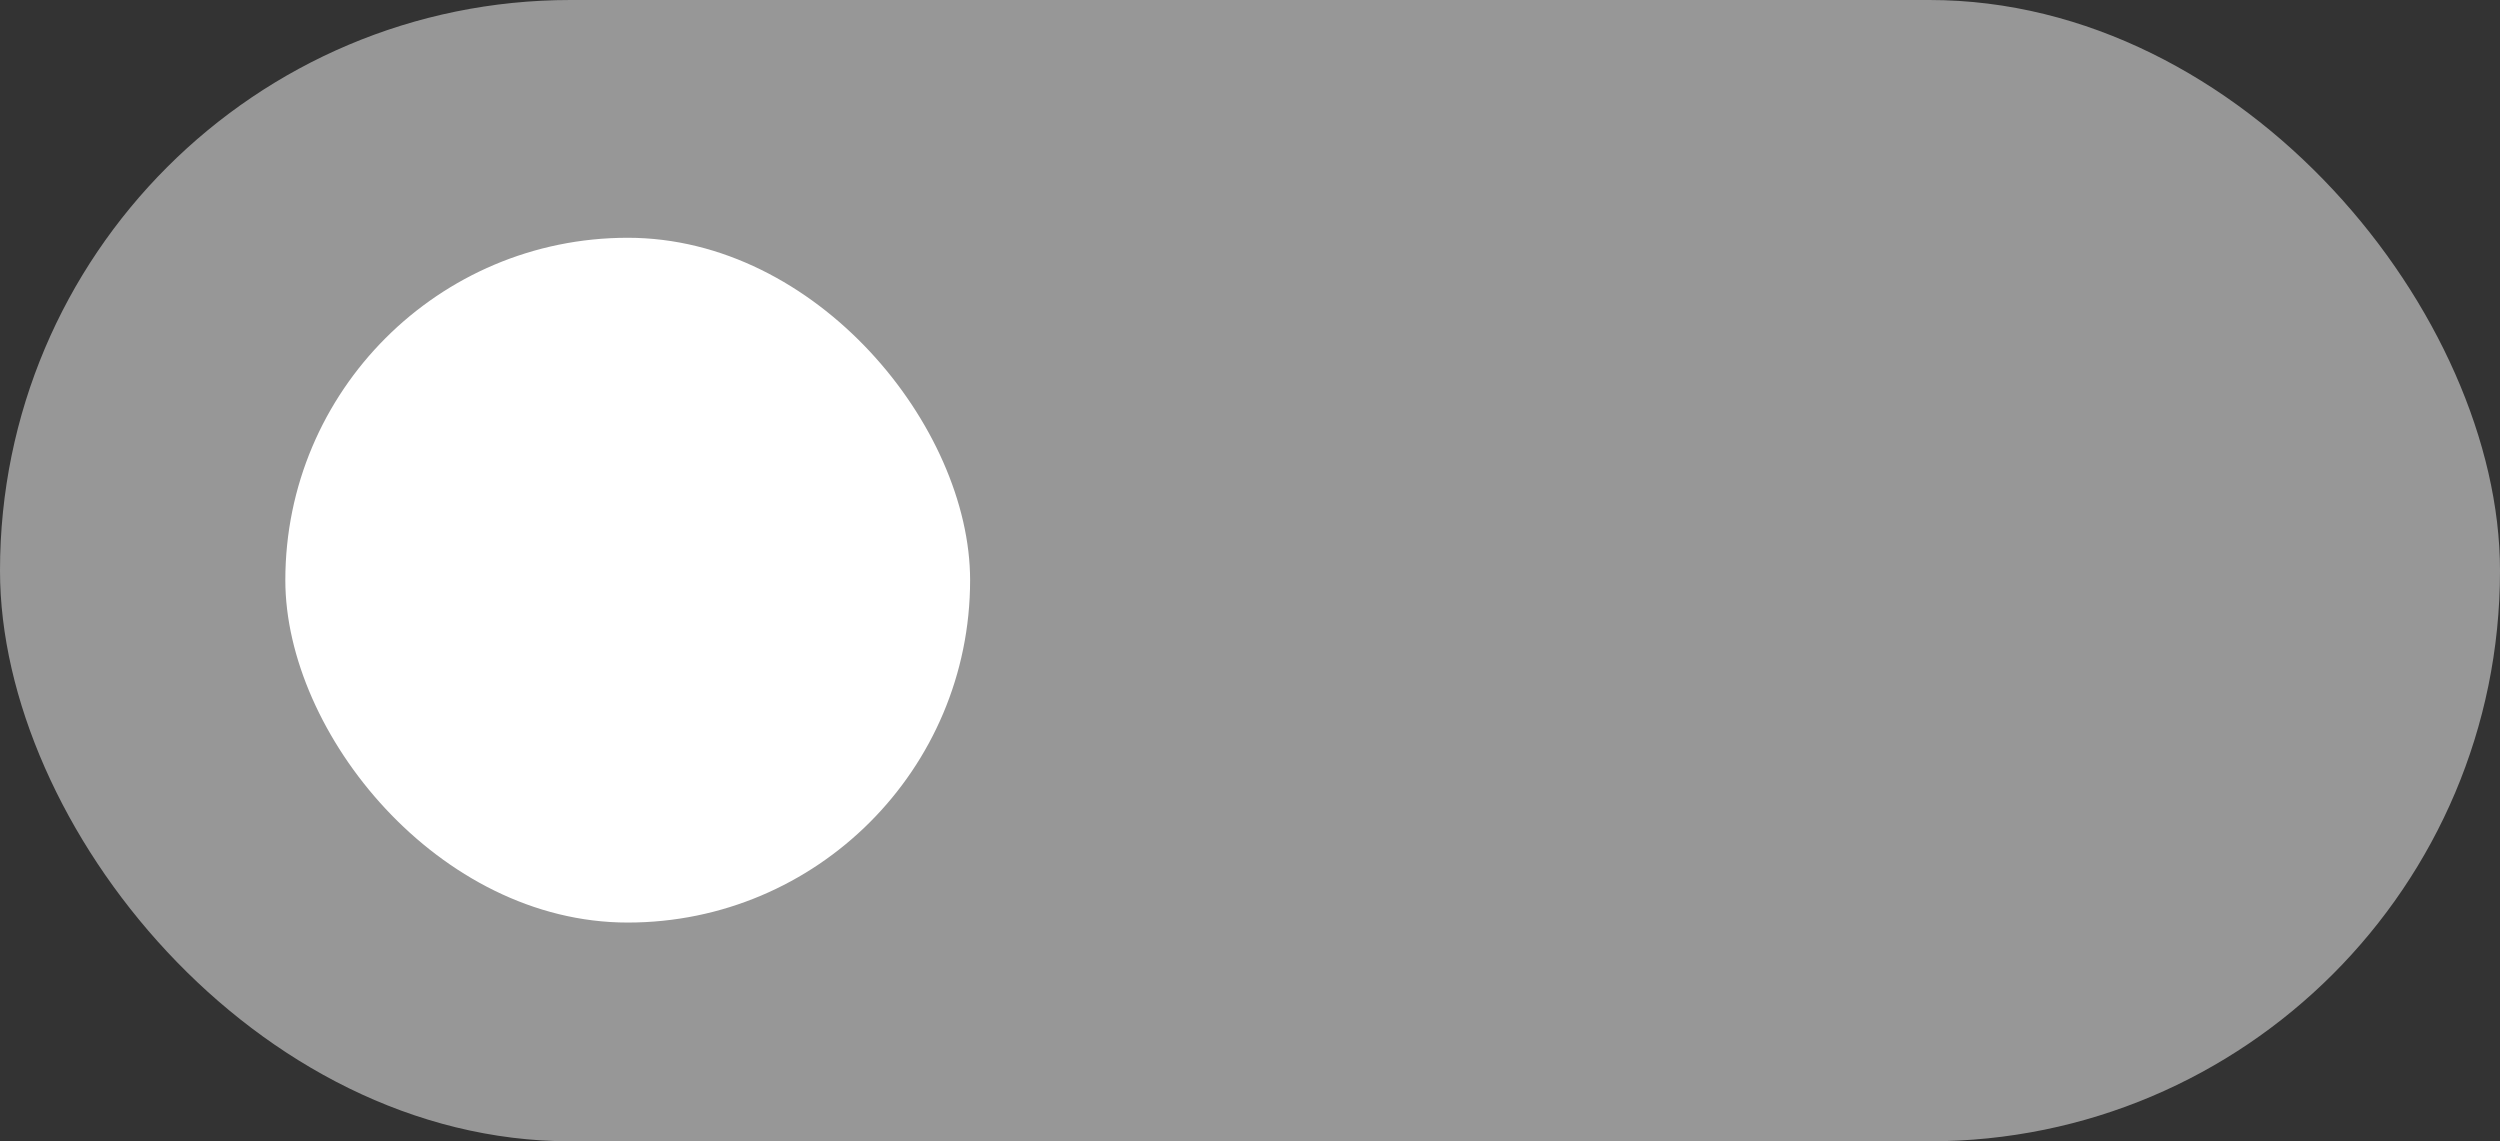 <svg width="46" height="21" viewBox="0 0 46 21" fill="none" xmlns="http://www.w3.org/2000/svg">
<rect x="0" y="0" width="46" height="21" fill="#333333" stroke="none"/>
<rect width="46" height="21" rx="10.5" fill="#979797"/>
<rect x="5.25" y="4.375" width="12.6" height="12.6" rx="6.3" fill="white"/>
</svg>
